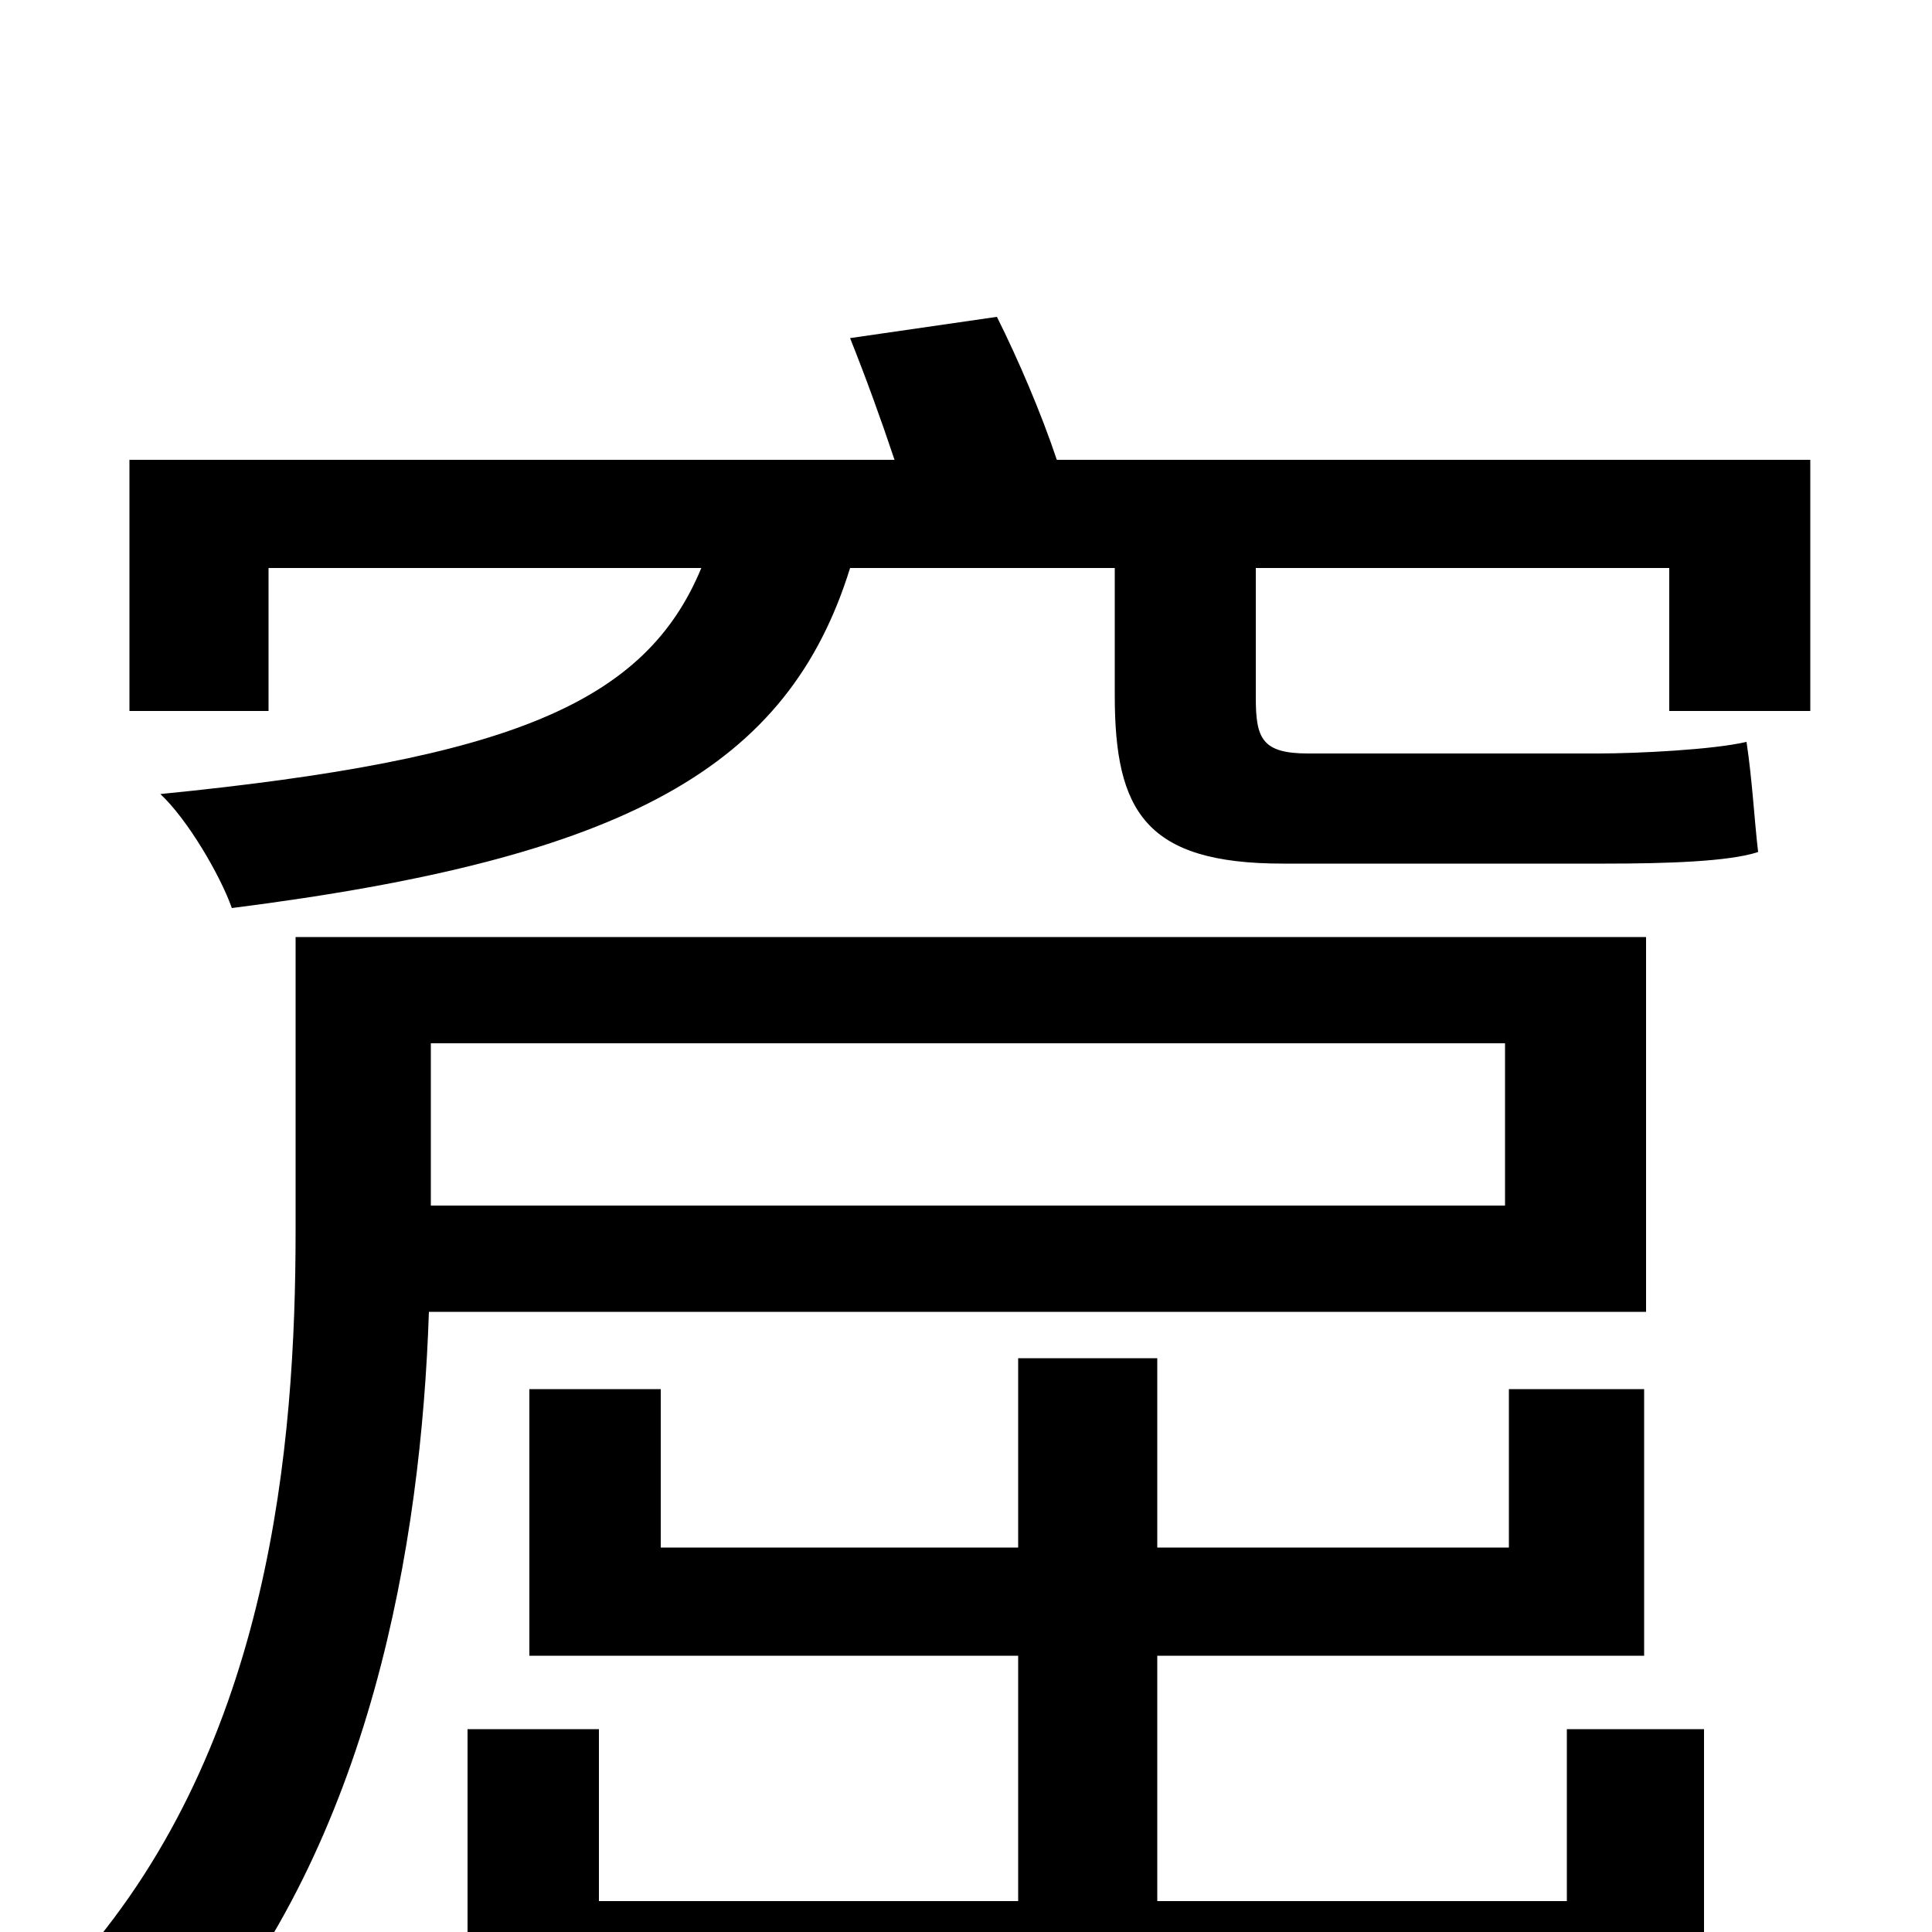 <svg xmlns="http://www.w3.org/2000/svg" viewBox="0 -1000 1000 1000">
	<path fill="#000000" d="M779 -460V-376H223V-460ZM852 -321V-515H153V-363C153 -252 140 -98 41 15C57 23 86 48 98 62C192 -47 218 -201 222 -321ZM811 -16H599V-143H851V-281H781V-199H599V-297H527V-199H342V-281H274V-143H527V-16H310V-105H242V40H811V75H882V-105H811ZM937 -632V-762H547C539 -786 527 -814 516 -836L440 -825C448 -805 456 -783 463 -762H67V-632H139V-706H363C334 -636 264 -607 83 -589C97 -576 114 -547 120 -530C325 -556 408 -603 440 -706H577V-640C577 -580 593 -553 664 -553H831C862 -553 895 -554 910 -559C908 -576 907 -596 904 -616C887 -612 848 -610 827 -610H677C653 -610 650 -618 650 -639V-706H864V-632Z"/>
</svg>